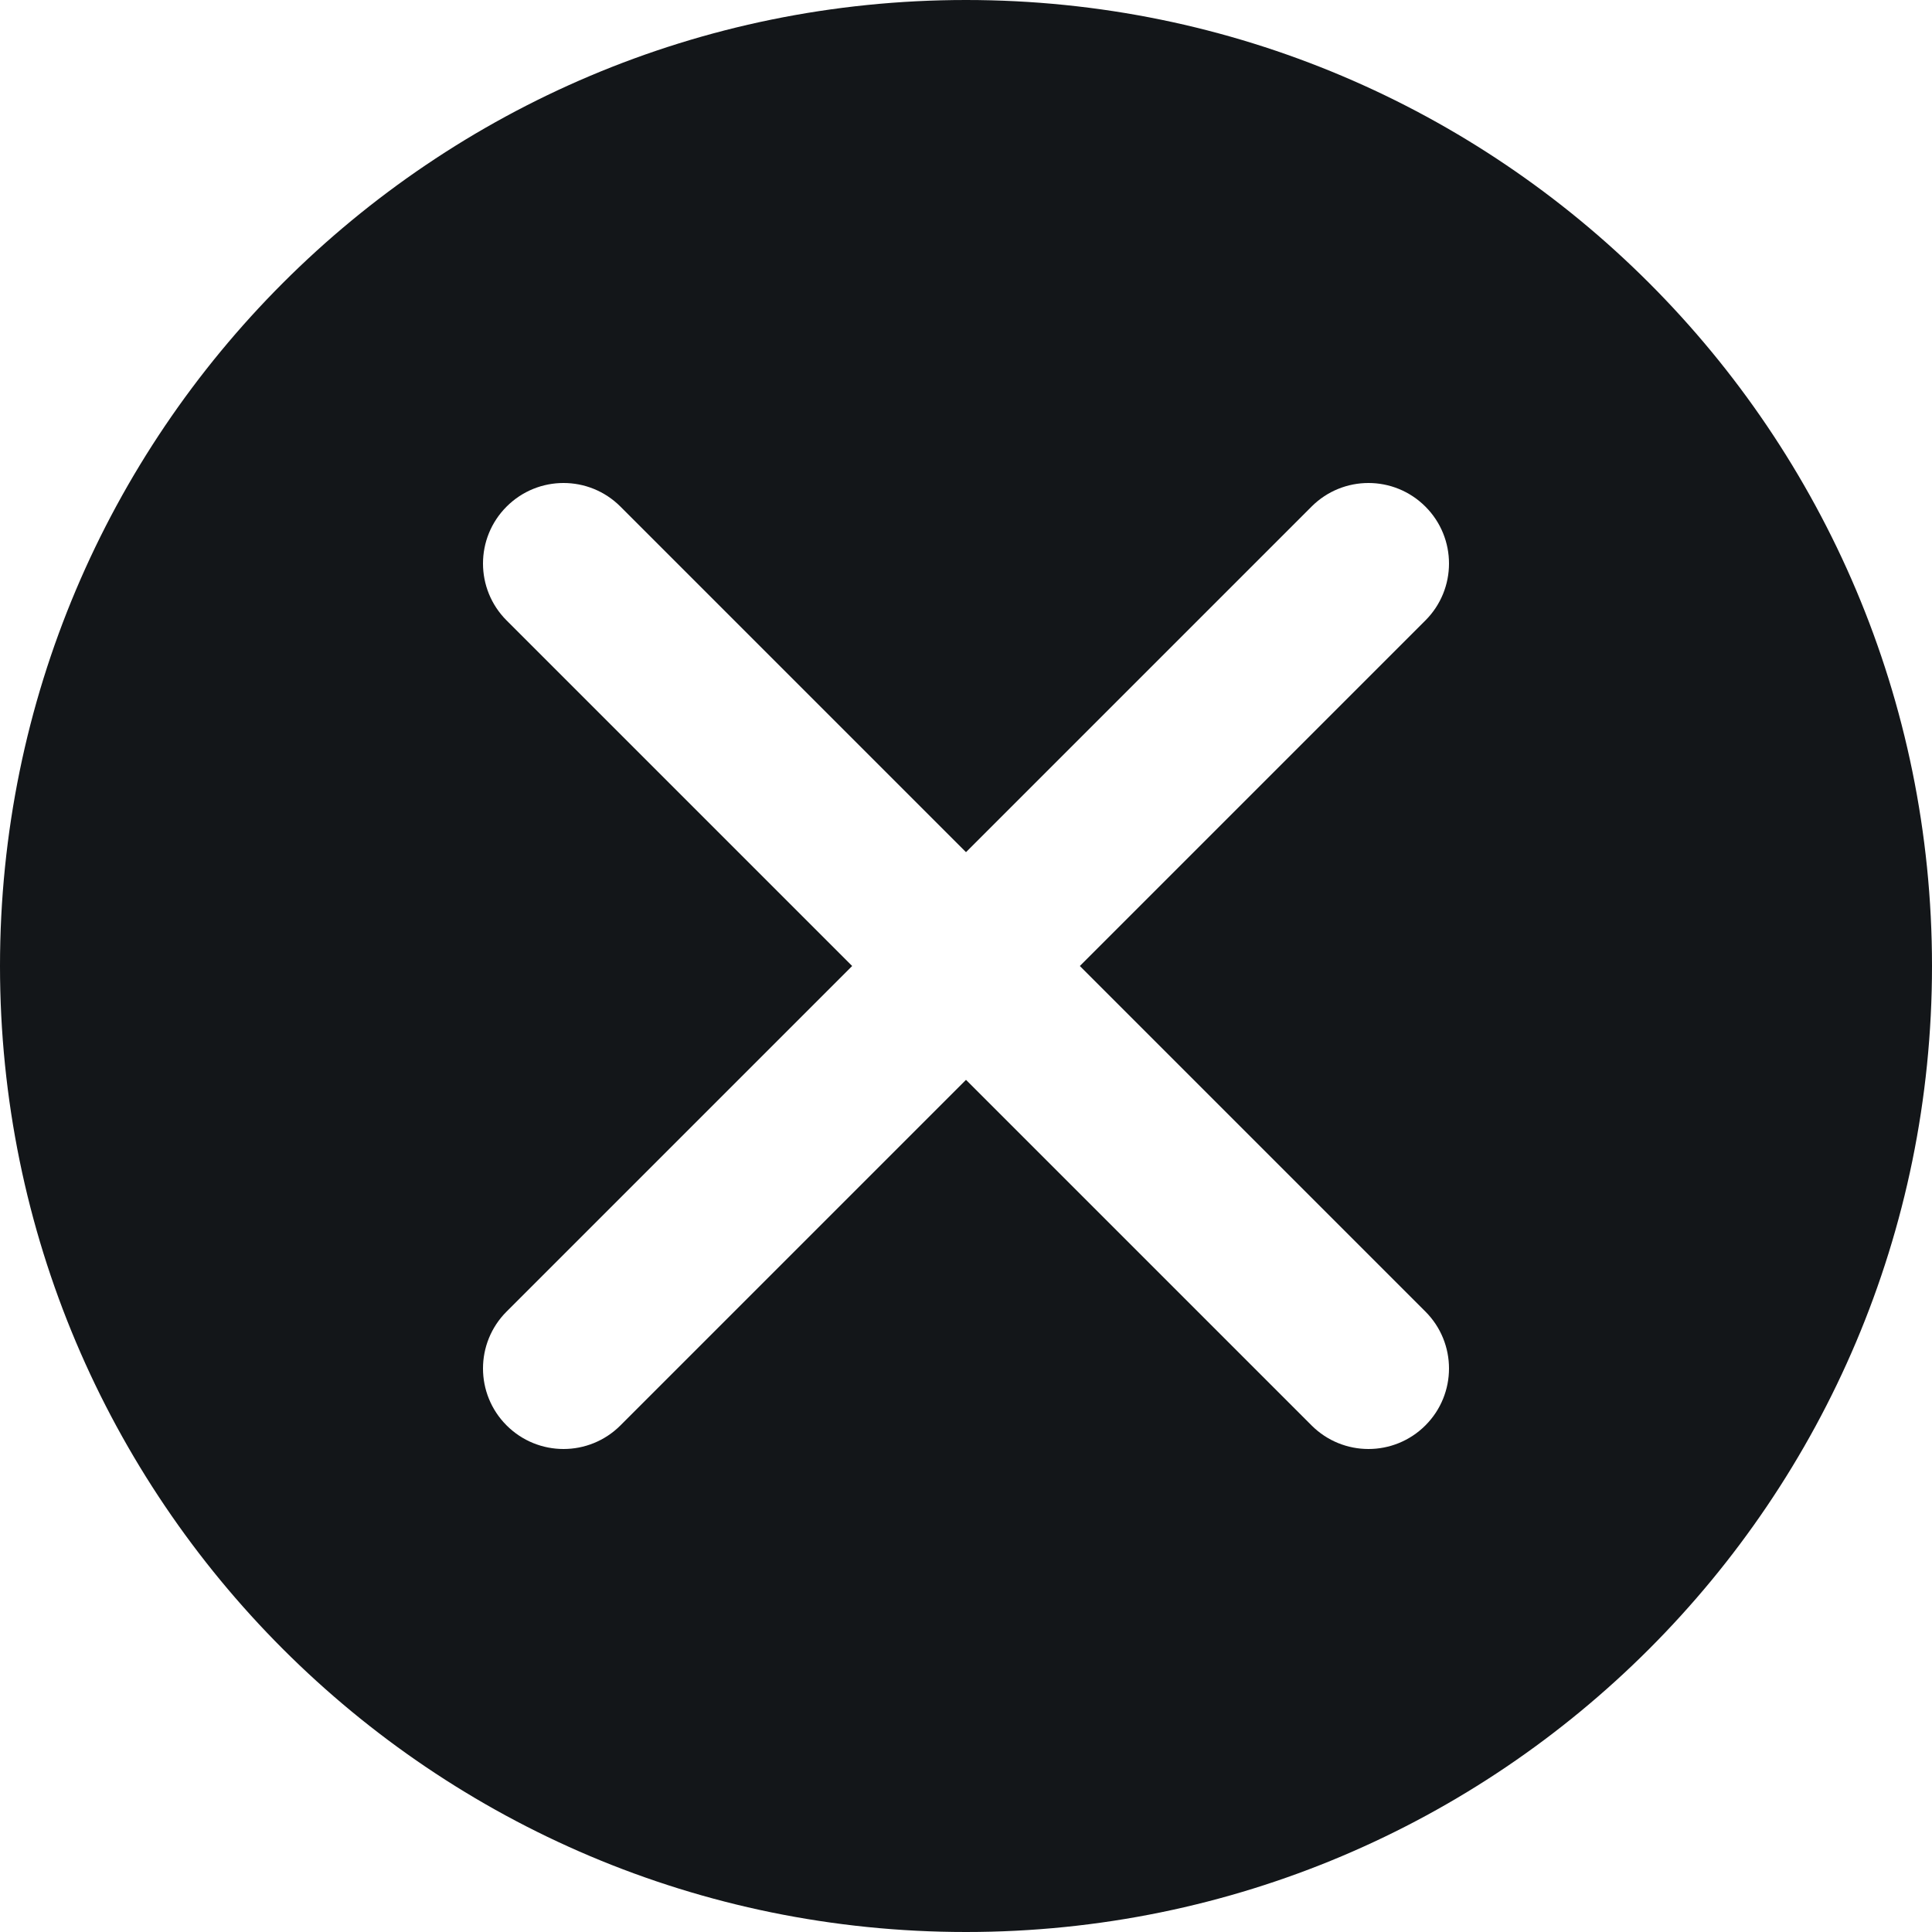 <svg width="14" height="14" viewBox="0 0 14 14" fill="none" xmlns="http://www.w3.org/2000/svg">
<path fill-rule="evenodd" clip-rule="evenodd" d="M7 14C10.866 14 14 10.866 14 7C14 3.134 10.866 0 7 0C3.134 0 0 3.134 0 7C0 10.866 3.134 14 7 14ZM3.671 3.671C3.899 3.443 4.268 3.443 4.496 3.671L7 6.175L9.504 3.671C9.732 3.443 10.101 3.443 10.329 3.671C10.557 3.899 10.557 4.268 10.329 4.496L7.825 7L10.329 9.504C10.557 9.732 10.557 10.101 10.329 10.329C10.101 10.557 9.732 10.557 9.504 10.329L7 7.825L4.496 10.329C4.268 10.557 3.899 10.557 3.671 10.329C3.443 10.101 3.443 9.732 3.671 9.504L6.175 7L3.671 4.496C3.443 4.268 3.443 3.899 3.671 3.671Z" fill="#131619"/>
<zoom style="dark" value="|:#F7F9FA"/>
</svg>
